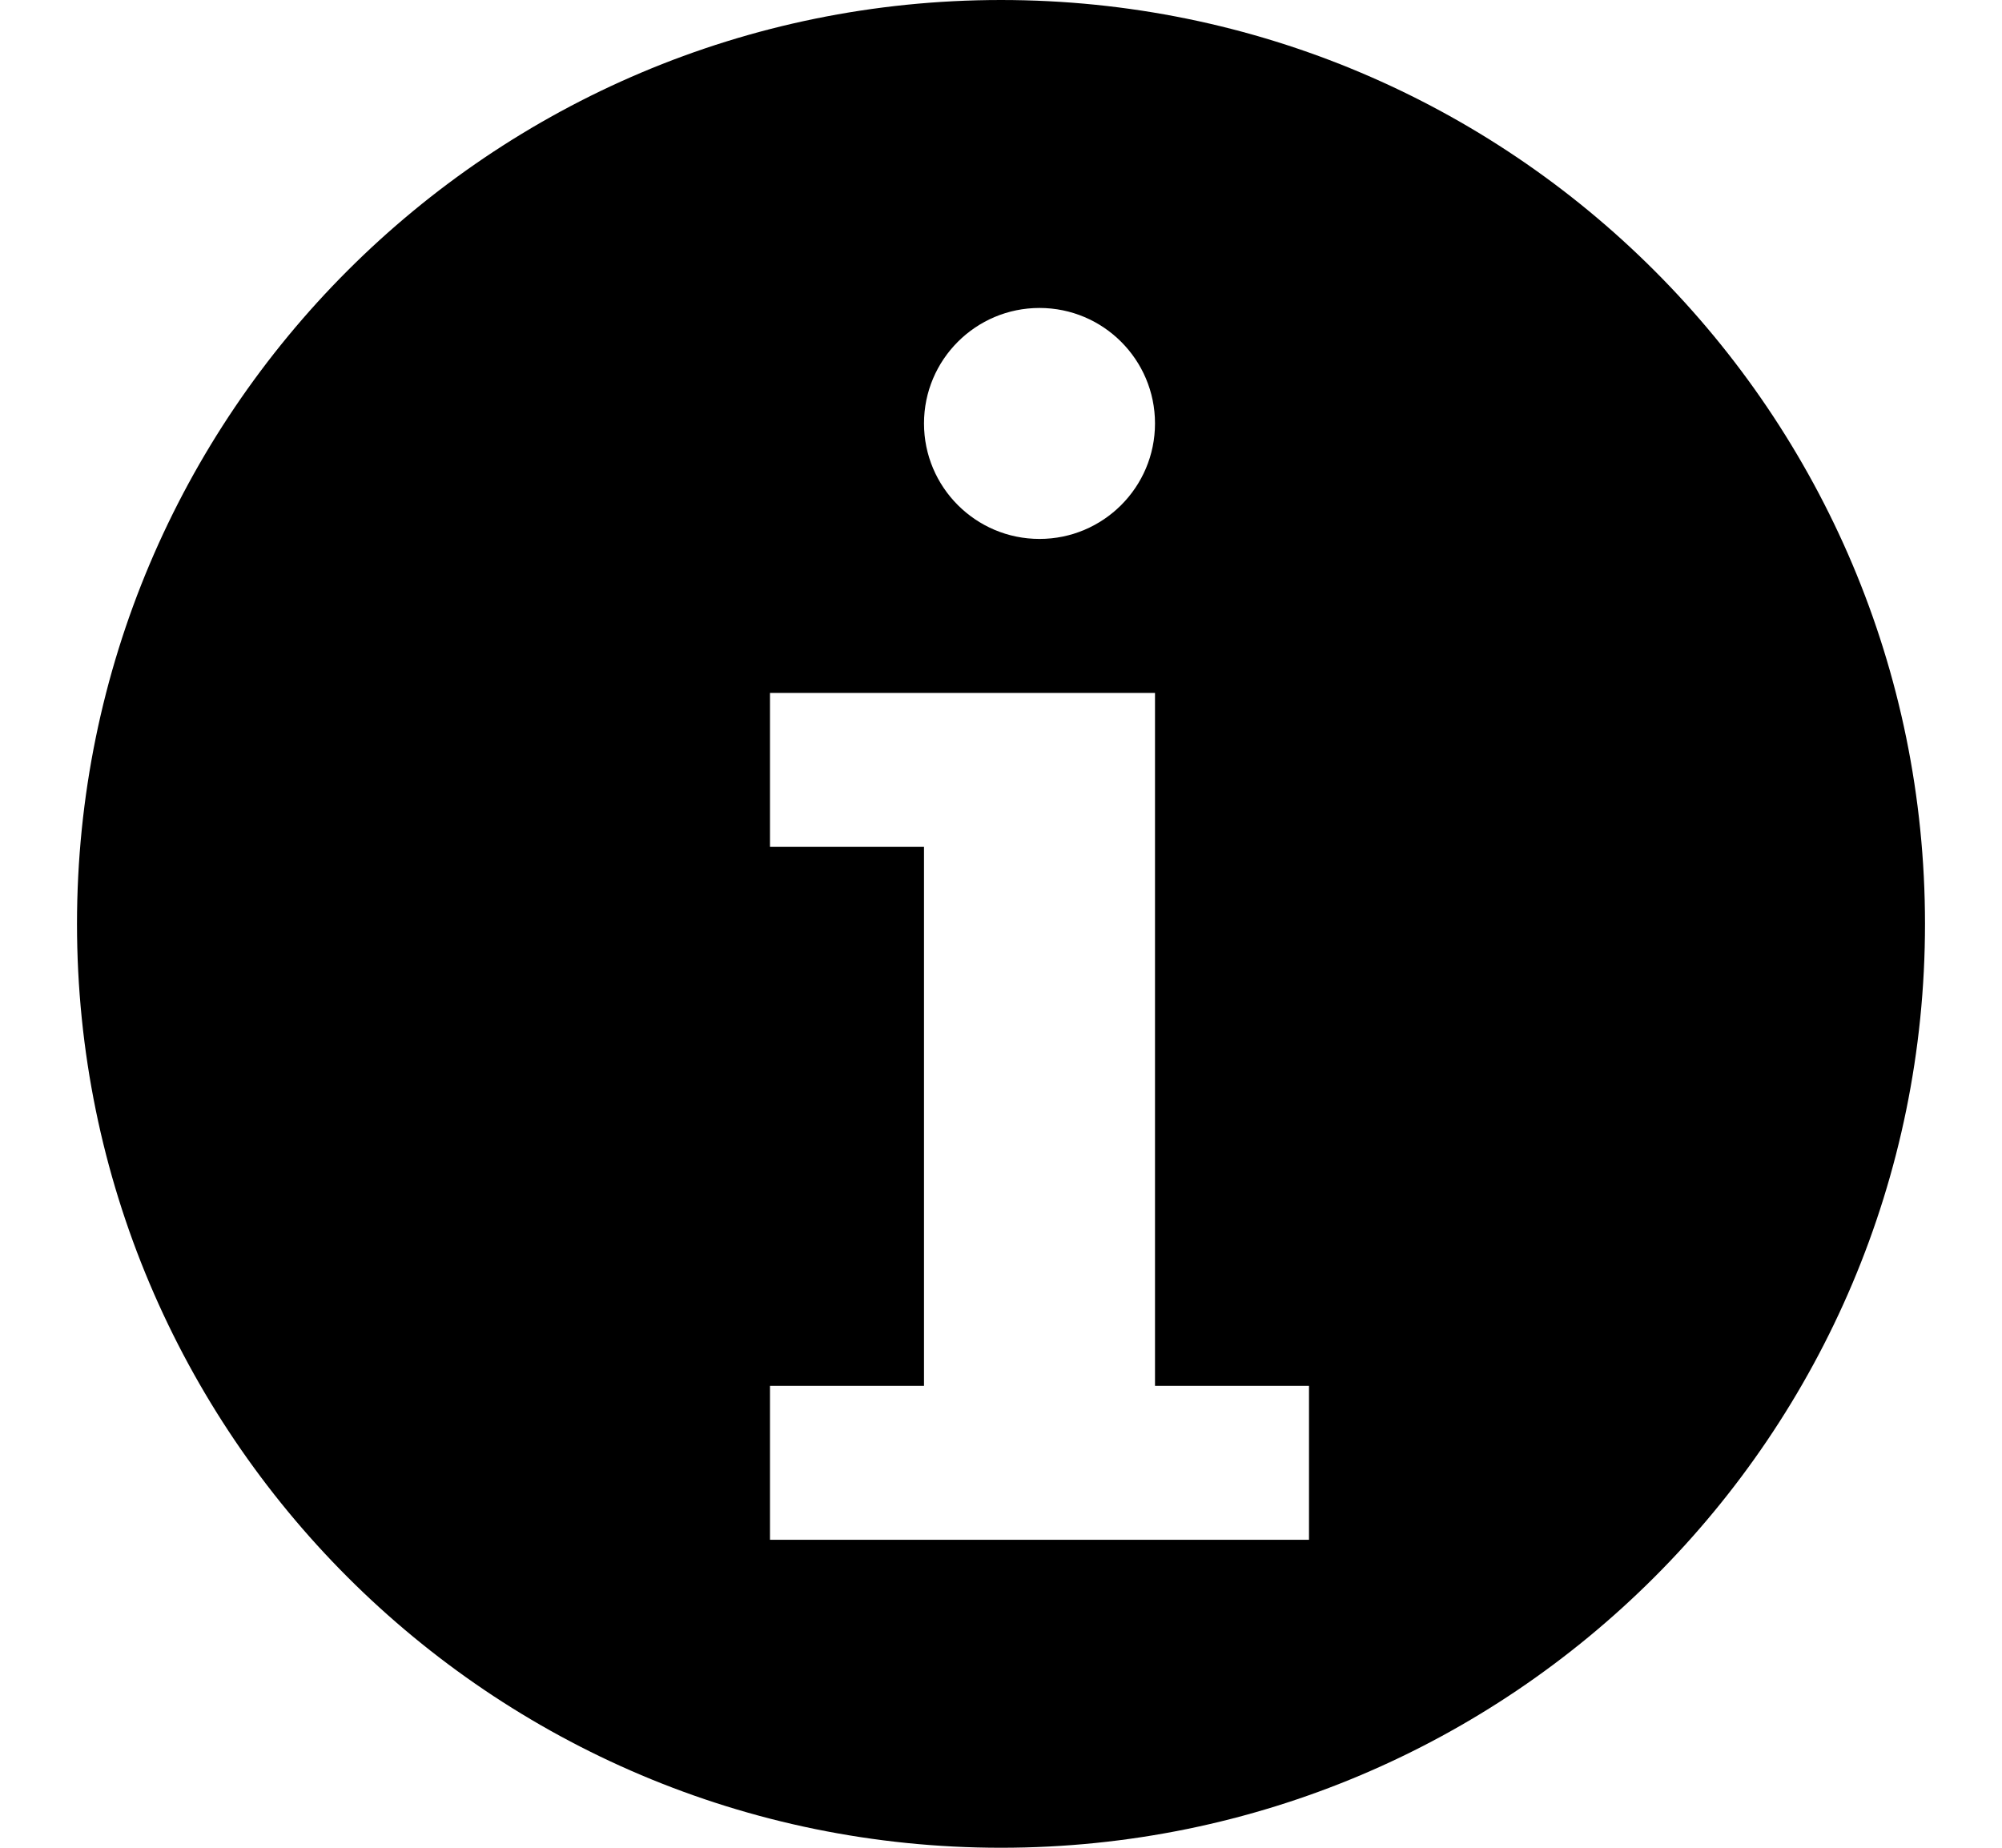 <svg width="13" height="12" viewBox="0 0 13 12" fill="none" xmlns="http://www.w3.org/2000/svg">
<path id="Vector" d="M6.5 0C9.814 0 12.5 2.686 12.5 6C12.5 9.314 9.814 12 6.5 12C3.186 12 0.5 9.314 0.5 6C0.5 2.686 3.186 0 6.5 0ZM5 4.5V5.5H6V9H5V10H8.5V9H7.5V5.5V4.5H5ZM6.75 2C6.336 2 6 2.336 6 2.75C6 3.164 6.336 3.5 6.75 3.5C7.164 3.5 7.5 3.164 7.5 2.75C7.5 2.336 7.164 2 6.75 2Z" fill="black"/>
</svg>
